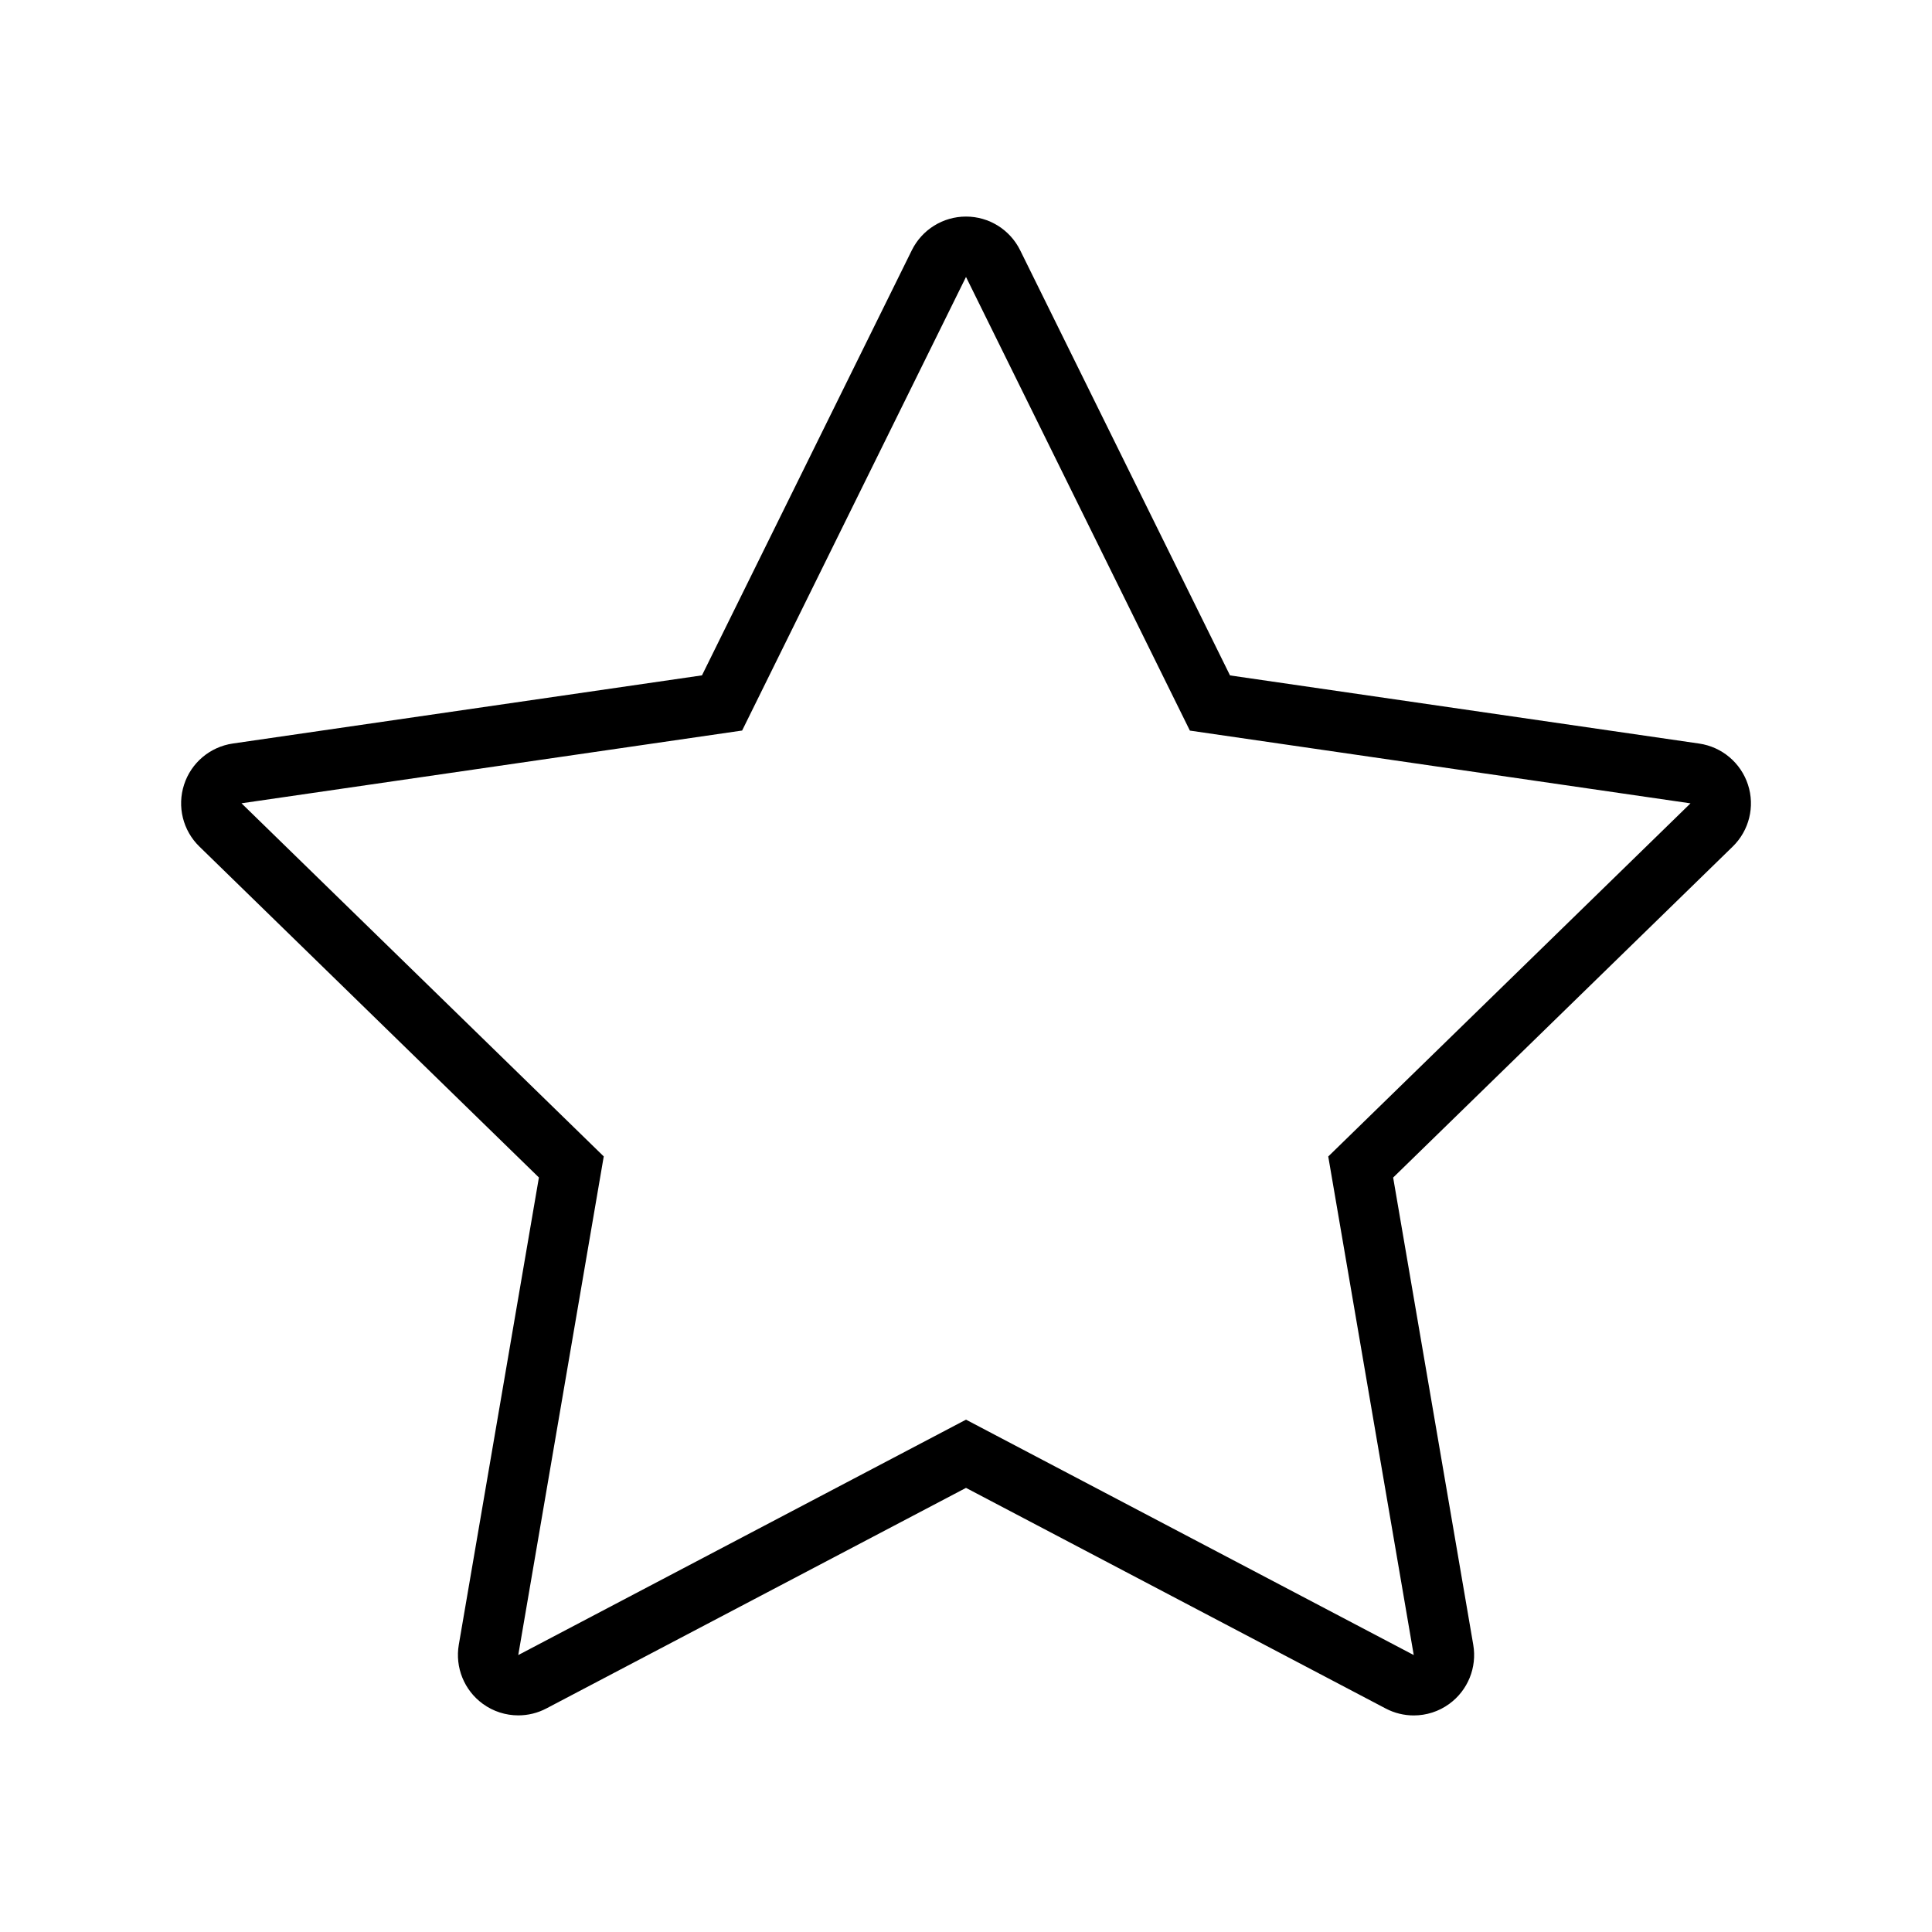 <svg xmlns="http://www.w3.org/2000/svg" viewBox="0 0 32 32">
  <path d="M16,4.587l3.708,7.514L28,13.306l-6,5.849l1.416,8.258L16,23.514l-7.416,3.899L10,19.154l-6-5.849
    l8.292-1.205L16,4.587 M16,3.587c-0.381,0-0.728,0.216-0.897,0.557l-3.476,7.042l-7.771,1.129
    c-0.377,0.055-0.69,0.319-0.807,0.681c-0.118,0.362-0.02,0.759,0.253,1.025l5.624,5.482l-1.327,7.74
    c-0.064,0.375,0.09,0.754,0.398,0.978c0.174,0.127,0.381,0.191,0.588,0.191c0.159,0,0.319-0.038,0.465-0.115L16,24.644
    l6.951,3.654c0.146,0.077,0.306,0.115,0.465,0.115c0.207,0,0.414-0.064,0.588-0.191c0.308-0.224,0.462-0.603,0.398-0.978
    l-1.327-7.74l5.624-5.482c0.273-0.266,0.371-0.663,0.253-1.025c-0.118-0.362-0.431-0.626-0.807-0.681l-7.772-1.129l-3.476-7.042
    C16.728,3.803,16.381,3.587,16,3.587L16,3.587z"/>
</svg>
